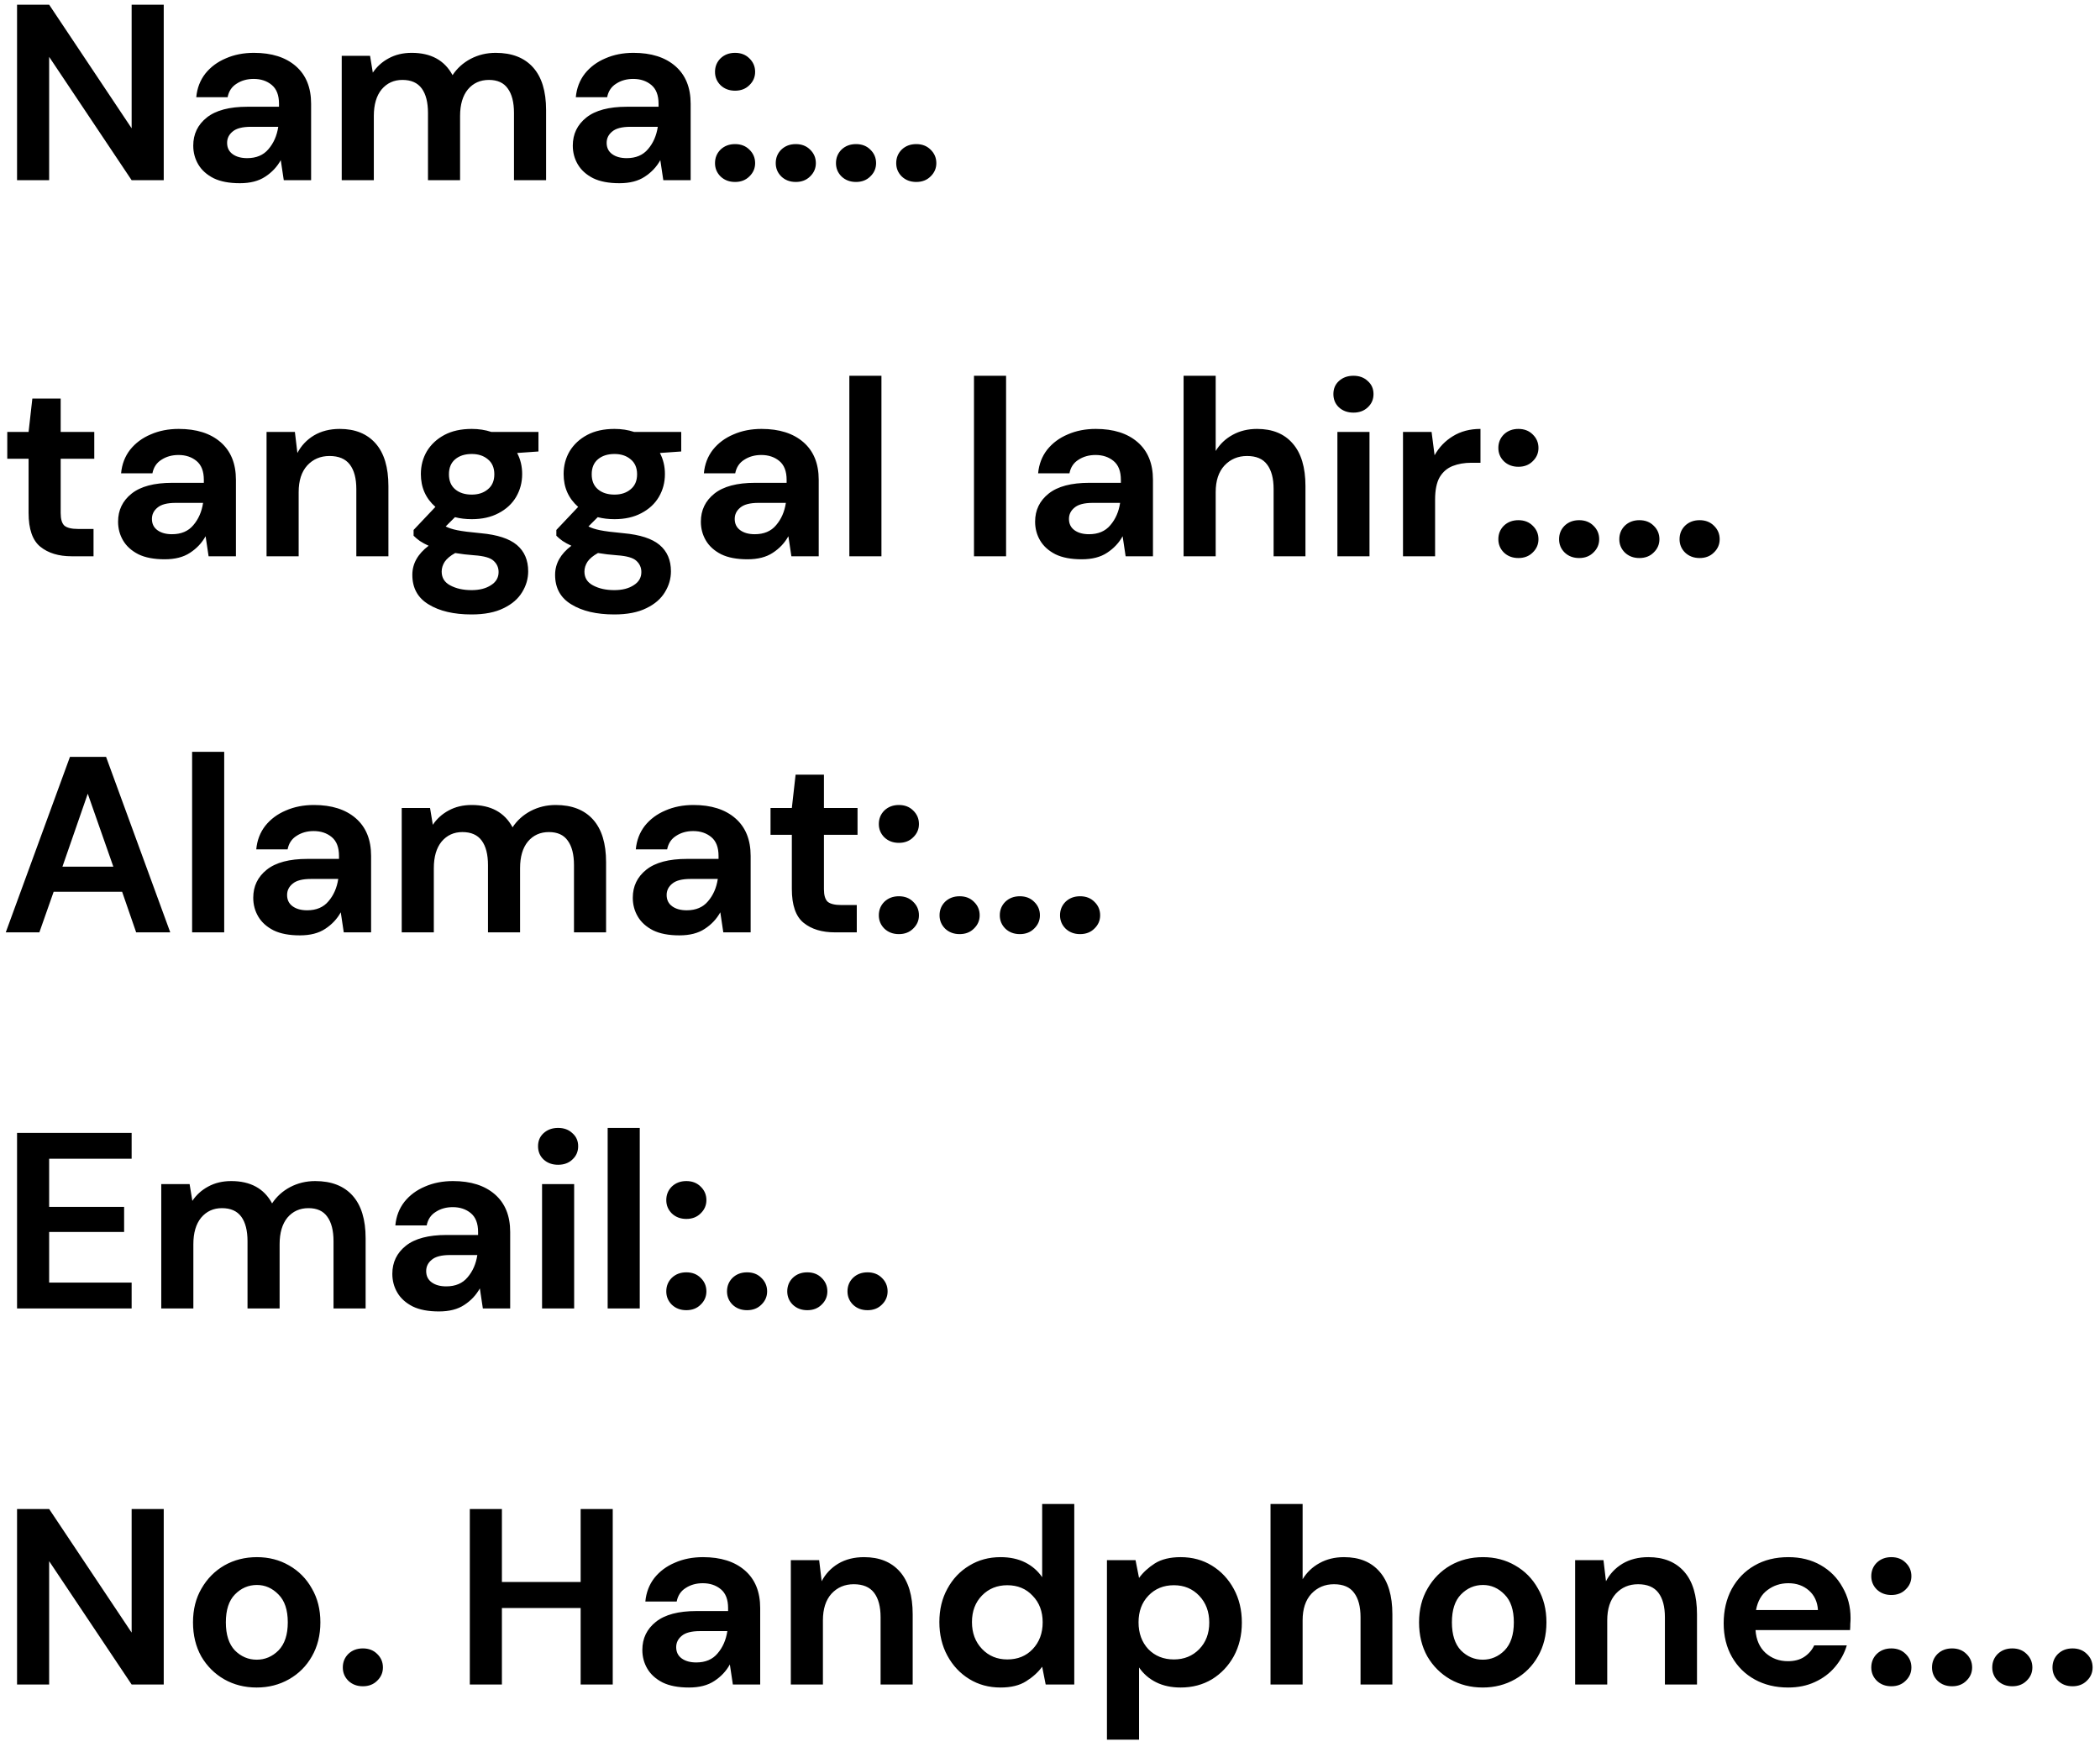 <svg width="268" height="223" viewBox="0 0 268 223" fill="none" xmlns="http://www.w3.org/2000/svg">
<path d="M2.176 23V0.6H6.272L16.8 16.376V0.6H20.896V23H16.8L6.272 7.256V23H2.176ZM30.614 23.384C29.249 23.384 28.129 23.171 27.255 22.744C26.38 22.296 25.729 21.709 25.302 20.984C24.876 20.259 24.663 19.459 24.663 18.584C24.663 17.112 25.238 15.917 26.39 15C27.543 14.083 29.27 13.624 31.575 13.624H35.606V13.24C35.606 12.152 35.297 11.352 34.678 10.84C34.06 10.328 33.292 10.072 32.374 10.072C31.543 10.072 30.817 10.275 30.198 10.68C29.58 11.064 29.196 11.64 29.047 12.408H25.047C25.153 11.256 25.537 10.253 26.198 9.4C26.881 8.547 27.756 7.896 28.823 7.448C29.889 6.979 31.084 6.744 32.407 6.744C34.668 6.744 36.449 7.309 37.751 8.44C39.052 9.571 39.703 11.171 39.703 13.24V23H36.215L35.831 20.44C35.361 21.293 34.7 21.997 33.846 22.552C33.014 23.107 31.937 23.384 30.614 23.384ZM31.543 20.184C32.716 20.184 33.623 19.8 34.263 19.032C34.924 18.264 35.34 17.315 35.511 16.184H32.023C30.934 16.184 30.156 16.387 29.686 16.792C29.217 17.176 28.983 17.656 28.983 18.232C28.983 18.851 29.217 19.331 29.686 19.672C30.156 20.013 30.774 20.184 31.543 20.184ZM43.611 23V7.128H47.227L47.579 9.272C48.091 8.504 48.763 7.896 49.595 7.448C50.449 6.979 51.43 6.744 52.539 6.744C54.993 6.744 56.731 7.693 57.755 9.592C58.331 8.717 59.099 8.024 60.059 7.512C61.041 7 62.107 6.744 63.259 6.744C65.329 6.744 66.918 7.363 68.027 8.6C69.137 9.837 69.691 11.651 69.691 14.04V23H65.595V14.424C65.595 13.059 65.329 12.013 64.795 11.288C64.283 10.563 63.483 10.2 62.395 10.2C61.286 10.2 60.39 10.605 59.707 11.416C59.046 12.227 58.715 13.357 58.715 14.808V23H54.619V14.424C54.619 13.059 54.353 12.013 53.819 11.288C53.286 10.563 52.465 10.2 51.355 10.2C50.267 10.2 49.382 10.605 48.699 11.416C48.038 12.227 47.707 13.357 47.707 14.808V23H43.611ZM79.052 23.384C77.687 23.384 76.567 23.171 75.692 22.744C74.817 22.296 74.167 21.709 73.74 20.984C73.313 20.259 73.1 19.459 73.1 18.584C73.1 17.112 73.676 15.917 74.828 15C75.98 14.083 77.708 13.624 80.012 13.624H84.044V13.24C84.044 12.152 83.735 11.352 83.116 10.84C82.497 10.328 81.729 10.072 80.812 10.072C79.98 10.072 79.255 10.275 78.636 10.68C78.017 11.064 77.633 11.64 77.484 12.408H73.484C73.591 11.256 73.975 10.253 74.636 9.4C75.319 8.547 76.193 7.896 77.26 7.448C78.327 6.979 79.521 6.744 80.844 6.744C83.105 6.744 84.887 7.309 86.188 8.44C87.489 9.571 88.14 11.171 88.14 13.24V23H84.652L84.268 20.44C83.799 21.293 83.137 21.997 82.284 22.552C81.452 23.107 80.375 23.384 79.052 23.384ZM79.98 20.184C81.153 20.184 82.06 19.8 82.7 19.032C83.361 18.264 83.777 17.315 83.948 16.184H80.46C79.372 16.184 78.593 16.387 78.124 16.792C77.655 17.176 77.42 17.656 77.42 18.232C77.42 18.851 77.655 19.331 78.124 19.672C78.593 20.013 79.212 20.184 79.98 20.184ZM93.809 23.224C93.062 23.224 92.443 22.989 91.953 22.52C91.483 22.051 91.249 21.485 91.249 20.824C91.249 20.141 91.483 19.565 91.953 19.096C92.443 18.627 93.062 18.392 93.809 18.392C94.555 18.392 95.163 18.627 95.633 19.096C96.123 19.565 96.369 20.141 96.369 20.824C96.369 21.485 96.123 22.051 95.633 22.52C95.163 22.989 94.555 23.224 93.809 23.224ZM93.809 11.576C93.062 11.576 92.443 11.341 91.953 10.872C91.483 10.403 91.249 9.837 91.249 9.176C91.249 8.493 91.483 7.917 91.953 7.448C92.443 6.979 93.062 6.744 93.809 6.744C94.555 6.744 95.163 6.979 95.633 7.448C96.123 7.917 96.369 8.493 96.369 9.176C96.369 9.837 96.123 10.403 95.633 10.872C95.163 11.341 94.555 11.576 93.809 11.576ZM101.559 23.224C100.812 23.224 100.193 22.989 99.703 22.52C99.233 22.051 98.999 21.485 98.999 20.824C98.999 20.141 99.233 19.565 99.703 19.096C100.193 18.627 100.812 18.392 101.559 18.392C102.305 18.392 102.913 18.627 103.383 19.096C103.873 19.565 104.119 20.141 104.119 20.824C104.119 21.485 103.873 22.051 103.383 22.52C102.913 22.989 102.305 23.224 101.559 23.224ZM109.246 23.224C108.5 23.224 107.881 22.989 107.39 22.52C106.921 22.051 106.686 21.485 106.686 20.824C106.686 20.141 106.921 19.565 107.39 19.096C107.881 18.627 108.5 18.392 109.246 18.392C109.993 18.392 110.601 18.627 111.07 19.096C111.561 19.565 111.806 20.141 111.806 20.824C111.806 21.485 111.561 22.051 111.07 22.52C110.601 22.989 109.993 23.224 109.246 23.224ZM116.934 23.224C116.187 23.224 115.568 22.989 115.078 22.52C114.608 22.051 114.374 21.485 114.374 20.824C114.374 20.141 114.608 19.565 115.078 19.096C115.568 18.627 116.187 18.392 116.934 18.392C117.68 18.392 118.288 18.627 118.758 19.096C119.248 19.565 119.494 20.141 119.494 20.824C119.494 21.485 119.248 22.051 118.758 22.52C118.288 22.989 117.68 23.224 116.934 23.224ZM9.152 71C7.488 71 6.155 70.595 5.152 69.784C4.149 68.973 3.648 67.533 3.648 65.464V58.552H0.928V55.128H3.648L4.128 50.872H7.744V55.128H12.032V58.552H7.744V65.496C7.744 66.264 7.904 66.797 8.224 67.096C8.565 67.373 9.141 67.512 9.952 67.512H11.936V71H9.152ZM21.021 71.384C19.655 71.384 18.535 71.171 17.661 70.744C16.786 70.296 16.135 69.709 15.709 68.984C15.282 68.259 15.069 67.459 15.069 66.584C15.069 65.112 15.645 63.917 16.797 63C17.949 62.083 19.677 61.624 21.981 61.624H26.013V61.24C26.013 60.152 25.703 59.352 25.085 58.84C24.466 58.328 23.698 58.072 22.781 58.072C21.949 58.072 21.223 58.275 20.605 58.68C19.986 59.064 19.602 59.64 19.453 60.408H15.453C15.559 59.256 15.943 58.253 16.605 57.4C17.287 56.547 18.162 55.896 19.229 55.448C20.295 54.979 21.49 54.744 22.813 54.744C25.074 54.744 26.855 55.309 28.157 56.44C29.458 57.571 30.109 59.171 30.109 61.24V71H26.621L26.237 68.44C25.767 69.293 25.106 69.997 24.253 70.552C23.421 71.107 22.343 71.384 21.021 71.384ZM21.949 68.184C23.122 68.184 24.029 67.8 24.669 67.032C25.33 66.264 25.746 65.315 25.917 64.184H22.429C21.341 64.184 20.562 64.387 20.093 64.792C19.623 65.176 19.389 65.656 19.389 66.232C19.389 66.851 19.623 67.331 20.093 67.672C20.562 68.013 21.181 68.184 21.949 68.184ZM34.017 71V55.128H37.633L37.953 57.816C38.444 56.877 39.148 56.131 40.066 55.576C41.004 55.021 42.103 54.744 43.361 54.744C45.324 54.744 46.849 55.363 47.938 56.6C49.026 57.837 49.569 59.651 49.569 62.04V71H45.474V62.424C45.474 61.059 45.196 60.013 44.642 59.288C44.087 58.563 43.223 58.2 42.05 58.2C40.898 58.2 39.948 58.605 39.202 59.416C38.476 60.227 38.114 61.357 38.114 62.808V71H34.017ZM60.206 66.264C59.438 66.264 58.724 66.179 58.062 66.008L56.878 67.192C57.241 67.384 57.732 67.544 58.35 67.672C58.969 67.8 59.972 67.928 61.358 68.056C63.47 68.248 65.006 68.749 65.966 69.56C66.926 70.371 67.406 71.491 67.406 72.92C67.406 73.859 67.15 74.744 66.638 75.576C66.126 76.429 65.337 77.112 64.27 77.624C63.204 78.157 61.838 78.424 60.174 78.424C57.913 78.424 56.089 77.997 54.702 77.144C53.316 76.312 52.622 75.053 52.622 73.368C52.622 71.939 53.316 70.701 54.702 69.656C54.276 69.464 53.902 69.261 53.582 69.048C53.284 68.835 53.017 68.611 52.782 68.376V67.64L55.566 64.696C54.329 63.608 53.71 62.211 53.71 60.504C53.71 59.437 53.966 58.467 54.478 57.592C55.012 56.717 55.758 56.024 56.718 55.512C57.678 55 58.841 54.744 60.206 54.744C61.102 54.744 61.934 54.872 62.702 55.128H68.718V57.624L65.998 57.816C66.425 58.627 66.638 59.523 66.638 60.504C66.638 61.571 66.382 62.541 65.87 63.416C65.358 64.291 64.612 64.984 63.63 65.496C62.67 66.008 61.529 66.264 60.206 66.264ZM60.206 63.128C61.038 63.128 61.721 62.904 62.254 62.456C62.809 62.008 63.086 61.368 63.086 60.536C63.086 59.704 62.809 59.064 62.254 58.616C61.721 58.168 61.038 57.944 60.206 57.944C59.332 57.944 58.628 58.168 58.094 58.616C57.561 59.064 57.294 59.704 57.294 60.536C57.294 61.368 57.561 62.008 58.094 62.456C58.628 62.904 59.332 63.128 60.206 63.128ZM56.366 72.952C56.366 73.741 56.729 74.328 57.454 74.712C58.201 75.117 59.108 75.32 60.174 75.32C61.198 75.32 62.03 75.107 62.67 74.68C63.31 74.275 63.63 73.72 63.63 73.016C63.63 72.44 63.417 71.96 62.99 71.576C62.585 71.192 61.764 70.957 60.526 70.872C59.652 70.808 58.841 70.712 58.094 70.584C57.476 70.925 57.028 71.299 56.75 71.704C56.494 72.109 56.366 72.525 56.366 72.952ZM78.425 66.264C77.657 66.264 76.942 66.179 76.281 66.008L75.097 67.192C75.46 67.384 75.95 67.544 76.569 67.672C77.188 67.8 78.19 67.928 79.577 68.056C81.689 68.248 83.225 68.749 84.185 69.56C85.145 70.371 85.625 71.491 85.625 72.92C85.625 73.859 85.369 74.744 84.857 75.576C84.345 76.429 83.556 77.112 82.489 77.624C81.422 78.157 80.057 78.424 78.393 78.424C76.132 78.424 74.308 77.997 72.921 77.144C71.534 76.312 70.841 75.053 70.841 73.368C70.841 71.939 71.534 70.701 72.921 69.656C72.494 69.464 72.121 69.261 71.801 69.048C71.502 68.835 71.236 68.611 71.001 68.376V67.64L73.785 64.696C72.548 63.608 71.929 62.211 71.929 60.504C71.929 59.437 72.185 58.467 72.697 57.592C73.23 56.717 73.977 56.024 74.937 55.512C75.897 55 77.06 54.744 78.425 54.744C79.321 54.744 80.153 54.872 80.921 55.128H86.937V57.624L84.217 57.816C84.644 58.627 84.857 59.523 84.857 60.504C84.857 61.571 84.601 62.541 84.089 63.416C83.577 64.291 82.83 64.984 81.849 65.496C80.889 66.008 79.748 66.264 78.425 66.264ZM78.425 63.128C79.257 63.128 79.94 62.904 80.473 62.456C81.028 62.008 81.305 61.368 81.305 60.536C81.305 59.704 81.028 59.064 80.473 58.616C79.94 58.168 79.257 57.944 78.425 57.944C77.55 57.944 76.846 58.168 76.313 58.616C75.78 59.064 75.513 59.704 75.513 60.536C75.513 61.368 75.78 62.008 76.313 62.456C76.846 62.904 77.55 63.128 78.425 63.128ZM74.585 72.952C74.585 73.741 74.948 74.328 75.673 74.712C76.42 75.117 77.326 75.32 78.393 75.32C79.417 75.32 80.249 75.107 80.889 74.68C81.529 74.275 81.849 73.72 81.849 73.016C81.849 72.44 81.636 71.96 81.209 71.576C80.804 71.192 79.982 70.957 78.745 70.872C77.87 70.808 77.06 70.712 76.313 70.584C75.694 70.925 75.246 71.299 74.969 71.704C74.713 72.109 74.585 72.525 74.585 72.952ZM95.396 71.384C94.03 71.384 92.91 71.171 92.036 70.744C91.161 70.296 90.51 69.709 90.084 68.984C89.657 68.259 89.444 67.459 89.444 66.584C89.444 65.112 90.02 63.917 91.172 63C92.324 62.083 94.052 61.624 96.356 61.624H100.388V61.24C100.388 60.152 100.078 59.352 99.46 58.84C98.841 58.328 98.073 58.072 97.156 58.072C96.324 58.072 95.598 58.275 94.98 58.68C94.361 59.064 93.977 59.64 93.828 60.408H89.828C89.934 59.256 90.318 58.253 90.98 57.4C91.662 56.547 92.537 55.896 93.604 55.448C94.67 54.979 95.865 54.744 97.188 54.744C99.449 54.744 101.23 55.309 102.532 56.44C103.833 57.571 104.484 59.171 104.484 61.24V71H100.996L100.612 68.44C100.142 69.293 99.481 69.997 98.628 70.552C97.796 71.107 96.718 71.384 95.396 71.384ZM96.324 68.184C97.497 68.184 98.404 67.8 99.044 67.032C99.705 66.264 100.121 65.315 100.292 64.184H96.804C95.716 64.184 94.937 64.387 94.468 64.792C93.998 65.176 93.764 65.656 93.764 66.232C93.764 66.851 93.998 67.331 94.468 67.672C94.937 68.013 95.556 68.184 96.324 68.184ZM108.393 71V47.96H112.489V71H108.393ZM124.299 71V47.96H128.395V71H124.299ZM138.052 71.384C136.687 71.384 135.567 71.171 134.692 70.744C133.817 70.296 133.167 69.709 132.74 68.984C132.313 68.259 132.1 67.459 132.1 66.584C132.1 65.112 132.676 63.917 133.828 63C134.98 62.083 136.708 61.624 139.012 61.624H143.044V61.24C143.044 60.152 142.735 59.352 142.116 58.84C141.497 58.328 140.729 58.072 139.812 58.072C138.98 58.072 138.255 58.275 137.636 58.68C137.017 59.064 136.633 59.64 136.484 60.408H132.484C132.591 59.256 132.975 58.253 133.636 57.4C134.319 56.547 135.193 55.896 136.26 55.448C137.327 54.979 138.521 54.744 139.844 54.744C142.105 54.744 143.887 55.309 145.188 56.44C146.489 57.571 147.14 59.171 147.14 61.24V71H143.652L143.268 68.44C142.799 69.293 142.137 69.997 141.284 70.552C140.452 71.107 139.375 71.384 138.052 71.384ZM138.98 68.184C140.153 68.184 141.06 67.8 141.7 67.032C142.361 66.264 142.777 65.315 142.948 64.184H139.46C138.372 64.184 137.593 64.387 137.124 64.792C136.655 65.176 136.42 65.656 136.42 66.232C136.42 66.851 136.655 67.331 137.124 67.672C137.593 68.013 138.212 68.184 138.98 68.184ZM151.049 71V47.96H155.145V57.56C155.678 56.685 156.393 56.003 157.289 55.512C158.206 55 159.251 54.744 160.425 54.744C162.387 54.744 163.902 55.363 164.969 56.6C166.057 57.837 166.601 59.651 166.601 62.04V71H162.537V62.424C162.537 61.059 162.259 60.013 161.705 59.288C161.171 58.563 160.318 58.2 159.145 58.2C157.993 58.2 157.033 58.605 156.265 59.416C155.518 60.227 155.145 61.357 155.145 62.808V71H151.049ZM172.726 52.664C171.979 52.664 171.36 52.44 170.87 51.992C170.4 51.544 170.166 50.979 170.166 50.296C170.166 49.613 170.4 49.059 170.87 48.632C171.36 48.184 171.979 47.96 172.726 47.96C173.472 47.96 174.08 48.184 174.55 48.632C175.04 49.059 175.286 49.613 175.286 50.296C175.286 50.979 175.04 51.544 174.55 51.992C174.08 52.44 173.472 52.664 172.726 52.664ZM170.678 71V55.128H174.774V71H170.678ZM179.049 71V55.128H182.697L183.081 58.104C183.657 57.08 184.435 56.269 185.417 55.672C186.419 55.053 187.593 54.744 188.937 54.744V59.064H187.785C186.889 59.064 186.089 59.203 185.385 59.48C184.681 59.757 184.126 60.237 183.721 60.92C183.337 61.603 183.145 62.552 183.145 63.768V71H179.049ZM193.778 71.224C193.031 71.224 192.412 70.989 191.922 70.52C191.452 70.051 191.218 69.485 191.218 68.824C191.218 68.141 191.452 67.565 191.922 67.096C192.412 66.627 193.031 66.392 193.778 66.392C194.524 66.392 195.132 66.627 195.602 67.096C196.092 67.565 196.338 68.141 196.338 68.824C196.338 69.485 196.092 70.051 195.602 70.52C195.132 70.989 194.524 71.224 193.778 71.224ZM193.778 59.576C193.031 59.576 192.412 59.341 191.922 58.872C191.452 58.403 191.218 57.837 191.218 57.176C191.218 56.493 191.452 55.917 191.922 55.448C192.412 54.979 193.031 54.744 193.778 54.744C194.524 54.744 195.132 54.979 195.602 55.448C196.092 55.917 196.338 56.493 196.338 57.176C196.338 57.837 196.092 58.403 195.602 58.872C195.132 59.341 194.524 59.576 193.778 59.576ZM201.528 71.224C200.781 71.224 200.162 70.989 199.672 70.52C199.202 70.051 198.968 69.485 198.968 68.824C198.968 68.141 199.202 67.565 199.672 67.096C200.162 66.627 200.781 66.392 201.528 66.392C202.274 66.392 202.882 66.627 203.352 67.096C203.842 67.565 204.088 68.141 204.088 68.824C204.088 69.485 203.842 70.051 203.352 70.52C202.882 70.989 202.274 71.224 201.528 71.224ZM209.215 71.224C208.468 71.224 207.85 70.989 207.359 70.52C206.89 70.051 206.655 69.485 206.655 68.824C206.655 68.141 206.89 67.565 207.359 67.096C207.85 66.627 208.468 66.392 209.215 66.392C209.962 66.392 210.57 66.627 211.039 67.096C211.53 67.565 211.775 68.141 211.775 68.824C211.775 69.485 211.53 70.051 211.039 70.52C210.57 70.989 209.962 71.224 209.215 71.224ZM216.903 71.224C216.156 71.224 215.537 70.989 215.047 70.52C214.577 70.051 214.343 69.485 214.343 68.824C214.343 68.141 214.577 67.565 215.047 67.096C215.537 66.627 216.156 66.392 216.903 66.392C217.649 66.392 218.257 66.627 218.727 67.096C219.217 67.565 219.463 68.141 219.463 68.824C219.463 69.485 219.217 70.051 218.727 70.52C218.257 70.989 217.649 71.224 216.903 71.224ZM0.736 119L8.928 96.6H13.536L21.728 119H17.376L15.584 113.816H6.848L5.024 119H0.736ZM7.968 110.616H14.464L11.2 101.304L7.968 110.616ZM24.517 119V95.96H28.613V119H24.517ZM38.271 119.384C36.905 119.384 35.785 119.171 34.911 118.744C34.036 118.296 33.385 117.709 32.959 116.984C32.532 116.259 32.319 115.459 32.319 114.584C32.319 113.112 32.895 111.917 34.047 111C35.199 110.083 36.927 109.624 39.231 109.624H43.263V109.24C43.263 108.152 42.953 107.352 42.335 106.84C41.716 106.328 40.948 106.072 40.031 106.072C39.199 106.072 38.473 106.275 37.855 106.68C37.236 107.064 36.852 107.64 36.703 108.408H32.703C32.809 107.256 33.193 106.253 33.855 105.4C34.537 104.547 35.412 103.896 36.479 103.448C37.545 102.979 38.74 102.744 40.063 102.744C42.324 102.744 44.105 103.309 45.407 104.44C46.708 105.571 47.359 107.171 47.359 109.24V119H43.871L43.487 116.44C43.017 117.293 42.356 117.997 41.503 118.552C40.671 119.107 39.593 119.384 38.271 119.384ZM39.199 116.184C40.372 116.184 41.279 115.8 41.919 115.032C42.58 114.264 42.996 113.315 43.167 112.184H39.679C38.591 112.184 37.812 112.387 37.343 112.792C36.873 113.176 36.639 113.656 36.639 114.232C36.639 114.851 36.873 115.331 37.343 115.672C37.812 116.013 38.431 116.184 39.199 116.184ZM51.267 119V103.128H54.883L55.236 105.272C55.748 104.504 56.419 103.896 57.252 103.448C58.105 102.979 59.086 102.744 60.196 102.744C62.649 102.744 64.388 103.693 65.412 105.592C65.987 104.717 66.755 104.024 67.716 103.512C68.697 103 69.763 102.744 70.915 102.744C72.985 102.744 74.574 103.363 75.683 104.6C76.793 105.837 77.347 107.651 77.347 110.04V119H73.251V110.424C73.251 109.059 72.985 108.013 72.451 107.288C71.939 106.563 71.139 106.2 70.052 106.2C68.942 106.2 68.046 106.605 67.364 107.416C66.702 108.227 66.371 109.357 66.371 110.808V119H62.276V110.424C62.276 109.059 62.009 108.013 61.475 107.288C60.942 106.563 60.121 106.2 59.011 106.2C57.923 106.2 57.038 106.605 56.355 107.416C55.694 108.227 55.364 109.357 55.364 110.808V119H51.267ZM86.708 119.384C85.343 119.384 84.223 119.171 83.348 118.744C82.474 118.296 81.823 117.709 81.396 116.984C80.97 116.259 80.756 115.459 80.756 114.584C80.756 113.112 81.332 111.917 82.484 111C83.636 110.083 85.364 109.624 87.668 109.624H91.7V109.24C91.7 108.152 91.391 107.352 90.772 106.84C90.154 106.328 89.386 106.072 88.468 106.072C87.636 106.072 86.911 106.275 86.292 106.68C85.674 107.064 85.29 107.64 85.14 108.408H81.14C81.247 107.256 81.631 106.253 82.292 105.4C82.975 104.547 83.85 103.896 84.916 103.448C85.983 102.979 87.178 102.744 88.5 102.744C90.762 102.744 92.543 103.309 93.844 104.44C95.146 105.571 95.796 107.171 95.796 109.24V119H92.308L91.924 116.44C91.455 117.293 90.794 117.997 89.94 118.552C89.108 119.107 88.031 119.384 86.708 119.384ZM87.636 116.184C88.81 116.184 89.716 115.8 90.356 115.032C91.018 114.264 91.434 113.315 91.604 112.184H88.116C87.028 112.184 86.25 112.387 85.78 112.792C85.311 113.176 85.076 113.656 85.076 114.232C85.076 114.851 85.311 115.331 85.78 115.672C86.25 116.013 86.868 116.184 87.636 116.184ZM106.558 119C104.894 119 103.561 118.595 102.558 117.784C101.556 116.973 101.054 115.533 101.054 113.464V106.552H98.334V103.128H101.054L101.534 98.872H105.15V103.128H109.438V106.552H105.15V113.496C105.15 114.264 105.31 114.797 105.63 115.096C105.972 115.373 106.548 115.512 107.358 115.512H109.342V119H106.558ZM114.715 119.224C113.968 119.224 113.35 118.989 112.859 118.52C112.39 118.051 112.155 117.485 112.155 116.824C112.155 116.141 112.39 115.565 112.859 115.096C113.35 114.627 113.968 114.392 114.715 114.392C115.462 114.392 116.07 114.627 116.539 115.096C117.03 115.565 117.275 116.141 117.275 116.824C117.275 117.485 117.03 118.051 116.539 118.52C116.07 118.989 115.462 119.224 114.715 119.224ZM114.715 107.576C113.968 107.576 113.35 107.341 112.859 106.872C112.39 106.403 112.155 105.837 112.155 105.176C112.155 104.493 112.39 103.917 112.859 103.448C113.35 102.979 113.968 102.744 114.715 102.744C115.462 102.744 116.07 102.979 116.539 103.448C117.03 103.917 117.275 104.493 117.275 105.176C117.275 105.837 117.03 106.403 116.539 106.872C116.07 107.341 115.462 107.576 114.715 107.576ZM122.465 119.224C121.718 119.224 121.1 118.989 120.609 118.52C120.14 118.051 119.905 117.485 119.905 116.824C119.905 116.141 120.14 115.565 120.609 115.096C121.1 114.627 121.718 114.392 122.465 114.392C123.212 114.392 123.82 114.627 124.289 115.096C124.78 115.565 125.025 116.141 125.025 116.824C125.025 117.485 124.78 118.051 124.289 118.52C123.82 118.989 123.212 119.224 122.465 119.224ZM130.153 119.224C129.406 119.224 128.787 118.989 128.297 118.52C127.827 118.051 127.593 117.485 127.593 116.824C127.593 116.141 127.827 115.565 128.297 115.096C128.787 114.627 129.406 114.392 130.153 114.392C130.899 114.392 131.507 114.627 131.977 115.096C132.467 115.565 132.713 116.141 132.713 116.824C132.713 117.485 132.467 118.051 131.977 118.52C131.507 118.989 130.899 119.224 130.153 119.224ZM137.84 119.224C137.093 119.224 136.475 118.989 135.984 118.52C135.515 118.051 135.28 117.485 135.28 116.824C135.28 116.141 135.515 115.565 135.984 115.096C136.475 114.627 137.093 114.392 137.84 114.392C138.587 114.392 139.195 114.627 139.664 115.096C140.155 115.565 140.4 116.141 140.4 116.824C140.4 117.485 140.155 118.051 139.664 118.52C139.195 118.989 138.587 119.224 137.84 119.224ZM2.176 167V144.6H16.8V147.896H6.272V154.04H15.84V157.24H6.272V163.704H16.8V167H2.176ZM20.58 167V151.128H24.196L24.548 153.272C25.06 152.504 25.732 151.896 26.564 151.448C27.417 150.979 28.399 150.744 29.508 150.744C31.961 150.744 33.7 151.693 34.724 153.592C35.3 152.717 36.068 152.024 37.028 151.512C38.009 151 39.076 150.744 40.228 150.744C42.297 150.744 43.887 151.363 44.996 152.6C46.105 153.837 46.66 155.651 46.66 158.04V167H42.564V158.424C42.564 157.059 42.297 156.013 41.764 155.288C41.252 154.563 40.452 154.2 39.364 154.2C38.255 154.2 37.359 154.605 36.676 155.416C36.015 156.227 35.684 157.357 35.684 158.808V167H31.588V158.424C31.588 157.059 31.321 156.013 30.788 155.288C30.255 154.563 29.433 154.2 28.324 154.2C27.236 154.2 26.351 154.605 25.668 155.416C25.007 156.227 24.676 157.357 24.676 158.808V167H20.58ZM56.021 167.384C54.655 167.384 53.535 167.171 52.661 166.744C51.786 166.296 51.135 165.709 50.709 164.984C50.282 164.259 50.069 163.459 50.069 162.584C50.069 161.112 50.645 159.917 51.797 159C52.949 158.083 54.677 157.624 56.981 157.624H61.013V157.24C61.013 156.152 60.703 155.352 60.085 154.84C59.466 154.328 58.698 154.072 57.781 154.072C56.949 154.072 56.223 154.275 55.605 154.68C54.986 155.064 54.602 155.64 54.453 156.408H50.453C50.559 155.256 50.943 154.253 51.605 153.4C52.287 152.547 53.162 151.896 54.229 151.448C55.295 150.979 56.49 150.744 57.813 150.744C60.074 150.744 61.855 151.309 63.157 152.44C64.458 153.571 65.109 155.171 65.109 157.24V167H61.621L61.237 164.44C60.767 165.293 60.106 165.997 59.253 166.552C58.421 167.107 57.343 167.384 56.021 167.384ZM56.949 164.184C58.122 164.184 59.029 163.8 59.669 163.032C60.33 162.264 60.746 161.315 60.917 160.184H57.429C56.341 160.184 55.562 160.387 55.093 160.792C54.623 161.176 54.389 161.656 54.389 162.232C54.389 162.851 54.623 163.331 55.093 163.672C55.562 164.013 56.181 164.184 56.949 164.184ZM71.225 148.664C70.479 148.664 69.86 148.44 69.37 147.992C68.9 147.544 68.665 146.979 68.665 146.296C68.665 145.613 68.9 145.059 69.37 144.632C69.86 144.184 70.479 143.96 71.225 143.96C71.972 143.96 72.58 144.184 73.049 144.632C73.54 145.059 73.785 145.613 73.785 146.296C73.785 146.979 73.54 147.544 73.049 147.992C72.58 148.44 71.972 148.664 71.225 148.664ZM69.177 167V151.128H73.273V167H69.177ZM77.549 167V143.96H81.645V167H77.549ZM87.59 167.224C86.843 167.224 86.225 166.989 85.734 166.52C85.265 166.051 85.03 165.485 85.03 164.824C85.03 164.141 85.265 163.565 85.734 163.096C86.225 162.627 86.843 162.392 87.59 162.392C88.337 162.392 88.945 162.627 89.414 163.096C89.905 163.565 90.15 164.141 90.15 164.824C90.15 165.485 89.905 166.051 89.414 166.52C88.945 166.989 88.337 167.224 87.59 167.224ZM87.59 155.576C86.843 155.576 86.225 155.341 85.734 154.872C85.265 154.403 85.03 153.837 85.03 153.176C85.03 152.493 85.265 151.917 85.734 151.448C86.225 150.979 86.843 150.744 87.59 150.744C88.337 150.744 88.945 150.979 89.414 151.448C89.905 151.917 90.15 152.493 90.15 153.176C90.15 153.837 89.905 154.403 89.414 154.872C88.945 155.341 88.337 155.576 87.59 155.576ZM95.34 167.224C94.593 167.224 93.975 166.989 93.484 166.52C93.015 166.051 92.78 165.485 92.78 164.824C92.78 164.141 93.015 163.565 93.484 163.096C93.975 162.627 94.593 162.392 95.34 162.392C96.087 162.392 96.695 162.627 97.164 163.096C97.655 163.565 97.9 164.141 97.9 164.824C97.9 165.485 97.655 166.051 97.164 166.52C96.695 166.989 96.087 167.224 95.34 167.224ZM103.028 167.224C102.281 167.224 101.662 166.989 101.172 166.52C100.702 166.051 100.468 165.485 100.468 164.824C100.468 164.141 100.702 163.565 101.172 163.096C101.662 162.627 102.281 162.392 103.028 162.392C103.774 162.392 104.382 162.627 104.852 163.096C105.342 163.565 105.588 164.141 105.588 164.824C105.588 165.485 105.342 166.051 104.852 166.52C104.382 166.989 103.774 167.224 103.028 167.224ZM110.715 167.224C109.968 167.224 109.35 166.989 108.859 166.52C108.39 166.051 108.155 165.485 108.155 164.824C108.155 164.141 108.39 163.565 108.859 163.096C109.35 162.627 109.968 162.392 110.715 162.392C111.462 162.392 112.07 162.627 112.539 163.096C113.03 163.565 113.275 164.141 113.275 164.824C113.275 165.485 113.03 166.051 112.539 166.52C112.07 166.989 111.462 167.224 110.715 167.224ZM2.176 215V192.6H6.272L16.8 208.376V192.6H20.896V215H16.8L6.272 199.256V215H2.176ZM32.758 215.384C31.223 215.384 29.836 215.032 28.599 214.328C27.383 213.624 26.412 212.653 25.686 211.416C24.983 210.157 24.631 208.707 24.631 207.064C24.631 205.421 24.993 203.981 25.718 202.744C26.444 201.485 27.415 200.504 28.631 199.8C29.868 199.096 31.255 198.744 32.791 198.744C34.305 198.744 35.67 199.096 36.886 199.8C38.124 200.504 39.094 201.485 39.798 202.744C40.524 203.981 40.886 205.421 40.886 207.064C40.886 208.707 40.524 210.157 39.798 211.416C39.094 212.653 38.124 213.624 36.886 214.328C35.649 215.032 34.273 215.384 32.758 215.384ZM32.758 211.832C33.825 211.832 34.753 211.437 35.542 210.648C36.332 209.837 36.727 208.643 36.727 207.064C36.727 205.485 36.332 204.301 35.542 203.512C34.753 202.701 33.836 202.296 32.791 202.296C31.703 202.296 30.764 202.701 29.974 203.512C29.206 204.301 28.823 205.485 28.823 207.064C28.823 208.643 29.206 209.837 29.974 210.648C30.764 211.437 31.692 211.832 32.758 211.832ZM46.309 215.224C45.562 215.224 44.943 214.989 44.453 214.52C43.983 214.051 43.749 213.485 43.749 212.824C43.749 212.141 43.983 211.565 44.453 211.096C44.943 210.627 45.562 210.392 46.309 210.392C47.055 210.392 47.663 210.627 48.133 211.096C48.623 211.565 48.869 212.141 48.869 212.824C48.869 213.485 48.623 214.051 48.133 214.52C47.663 214.989 47.055 215.224 46.309 215.224ZM59.957 215V192.6H64.053V201.912H74.101V192.6H78.197V215H74.101V205.24H64.053V215H59.957ZM87.927 215.384C86.562 215.384 85.442 215.171 84.567 214.744C83.692 214.296 83.042 213.709 82.615 212.984C82.188 212.259 81.975 211.459 81.975 210.584C81.975 209.112 82.551 207.917 83.703 207C84.855 206.083 86.583 205.624 88.887 205.624H92.919V205.24C92.919 204.152 92.61 203.352 91.991 202.84C91.372 202.328 90.604 202.072 89.687 202.072C88.855 202.072 88.13 202.275 87.511 202.68C86.892 203.064 86.508 203.64 86.359 204.408H82.359C82.466 203.256 82.85 202.253 83.511 201.4C84.194 200.547 85.068 199.896 86.135 199.448C87.202 198.979 88.396 198.744 89.719 198.744C91.98 198.744 93.762 199.309 95.063 200.44C96.364 201.571 97.015 203.171 97.015 205.24V215H93.527L93.143 212.44C92.674 213.293 92.012 213.997 91.159 214.552C90.327 215.107 89.25 215.384 87.927 215.384ZM88.855 212.184C90.028 212.184 90.935 211.8 91.575 211.032C92.236 210.264 92.652 209.315 92.823 208.184H89.335C88.247 208.184 87.468 208.387 86.999 208.792C86.53 209.176 86.295 209.656 86.295 210.232C86.295 210.851 86.53 211.331 86.999 211.672C87.468 212.013 88.087 212.184 88.855 212.184ZM100.924 215V199.128H104.54L104.86 201.816C105.35 200.877 106.054 200.131 106.972 199.576C107.91 199.021 109.009 198.744 110.268 198.744C112.23 198.744 113.756 199.363 114.844 200.6C115.932 201.837 116.476 203.651 116.476 206.04V215H112.38V206.424C112.38 205.059 112.102 204.013 111.548 203.288C110.993 202.563 110.129 202.2 108.956 202.2C107.804 202.2 106.854 202.605 106.108 203.416C105.382 204.227 105.02 205.357 105.02 206.808V215H100.924ZM127.689 215.384C126.195 215.384 124.862 215.021 123.689 214.296C122.515 213.571 121.587 212.579 120.905 211.32C120.222 210.061 119.881 208.632 119.881 207.032C119.881 205.432 120.222 204.013 120.905 202.776C121.587 201.517 122.515 200.536 123.689 199.832C124.862 199.107 126.195 198.744 127.689 198.744C128.883 198.744 129.929 198.968 130.825 199.416C131.721 199.864 132.446 200.493 133.001 201.304V191.96H137.097V215H133.449L133.001 212.728C132.489 213.432 131.806 214.051 130.953 214.584C130.121 215.117 129.033 215.384 127.689 215.384ZM128.553 211.8C129.875 211.8 130.953 211.363 131.785 210.488C132.638 209.592 133.065 208.451 133.065 207.064C133.065 205.677 132.638 204.547 131.785 203.672C130.953 202.776 129.875 202.328 128.553 202.328C127.251 202.328 126.174 202.765 125.321 203.64C124.467 204.515 124.041 205.645 124.041 207.032C124.041 208.419 124.467 209.56 125.321 210.456C126.174 211.352 127.251 211.8 128.553 211.8ZM141.268 222.04V199.128H144.916L145.364 201.4C145.876 200.696 146.548 200.077 147.38 199.544C148.233 199.011 149.332 198.744 150.676 198.744C152.169 198.744 153.502 199.107 154.676 199.832C155.849 200.557 156.777 201.549 157.46 202.808C158.142 204.067 158.484 205.496 158.484 207.096C158.484 208.696 158.142 210.125 157.46 211.384C156.777 212.621 155.849 213.603 154.676 214.328C153.502 215.032 152.169 215.384 150.676 215.384C149.481 215.384 148.436 215.16 147.54 214.712C146.644 214.264 145.918 213.635 145.364 212.824V222.04H141.268ZM149.812 211.8C151.113 211.8 152.19 211.363 153.044 210.488C153.897 209.613 154.324 208.483 154.324 207.096C154.324 205.709 153.897 204.568 153.044 203.672C152.19 202.776 151.113 202.328 149.812 202.328C148.489 202.328 147.401 202.776 146.548 203.672C145.716 204.547 145.3 205.677 145.3 207.064C145.3 208.451 145.716 209.592 146.548 210.488C147.401 211.363 148.489 211.8 149.812 211.8ZM162.143 215V191.96H166.239V201.56C166.772 200.685 167.487 200.003 168.383 199.512C169.3 199 170.345 198.744 171.519 198.744C173.481 198.744 174.996 199.363 176.062 200.6C177.15 201.837 177.694 203.651 177.694 206.04V215H173.631V206.424C173.631 205.059 173.353 204.013 172.799 203.288C172.265 202.563 171.412 202.2 170.239 202.2C169.087 202.2 168.127 202.605 167.359 203.416C166.612 204.227 166.239 205.357 166.239 206.808V215H162.143ZM189.227 215.384C187.691 215.384 186.305 215.032 185.067 214.328C183.851 213.624 182.881 212.653 182.155 211.416C181.451 210.157 181.099 208.707 181.099 207.064C181.099 205.421 181.462 203.981 182.187 202.744C182.913 201.485 183.883 200.504 185.099 199.8C186.337 199.096 187.723 198.744 189.259 198.744C190.774 198.744 192.139 199.096 193.355 199.8C194.593 200.504 195.563 201.485 196.267 202.744C196.993 203.981 197.355 205.421 197.355 207.064C197.355 208.707 196.993 210.157 196.267 211.416C195.563 212.653 194.593 213.624 193.355 214.328C192.118 215.032 190.742 215.384 189.227 215.384ZM189.227 211.832C190.294 211.832 191.222 211.437 192.011 210.648C192.801 209.837 193.195 208.643 193.195 207.064C193.195 205.485 192.801 204.301 192.011 203.512C191.222 202.701 190.305 202.296 189.259 202.296C188.171 202.296 187.233 202.701 186.443 203.512C185.675 204.301 185.291 205.485 185.291 207.064C185.291 208.643 185.675 209.837 186.443 210.648C187.233 211.437 188.161 211.832 189.227 211.832ZM201.018 215V199.128H204.634L204.954 201.816C205.444 200.877 206.148 200.131 207.066 199.576C208.004 199.021 209.103 198.744 210.362 198.744C212.324 198.744 213.85 199.363 214.938 200.6C216.025 201.837 216.569 203.651 216.569 206.04V215H212.474V206.424C212.474 205.059 212.196 204.013 211.642 203.288C211.087 202.563 210.223 202.2 209.05 202.2C207.898 202.2 206.948 202.605 206.202 203.416C205.476 204.227 205.114 205.357 205.114 206.808V215H201.018ZM228.198 215.384C226.598 215.384 225.18 215.043 223.942 214.36C222.705 213.677 221.734 212.717 221.03 211.48C220.326 210.243 219.974 208.813 219.974 207.192C219.974 205.549 220.316 204.088 220.998 202.808C221.702 201.528 222.662 200.536 223.878 199.832C225.116 199.107 226.566 198.744 228.23 198.744C229.788 198.744 231.164 199.085 232.358 199.768C233.553 200.451 234.481 201.389 235.142 202.584C235.825 203.757 236.166 205.069 236.166 206.52C236.166 206.755 236.156 207 236.134 207.256C236.134 207.512 236.124 207.779 236.102 208.056H224.038C224.124 209.293 224.55 210.264 225.318 210.968C226.108 211.672 227.057 212.024 228.166 212.024C228.998 212.024 229.692 211.843 230.246 211.48C230.822 211.096 231.249 210.605 231.526 210.008H235.686C235.388 211.011 234.886 211.928 234.182 212.76C233.5 213.571 232.646 214.211 231.622 214.68C230.62 215.149 229.478 215.384 228.198 215.384ZM228.23 202.072C227.228 202.072 226.342 202.36 225.574 202.936C224.806 203.491 224.316 204.344 224.102 205.496H232.006C231.942 204.451 231.558 203.619 230.854 203C230.15 202.381 229.276 202.072 228.23 202.072ZM241.371 215.224C240.625 215.224 240.006 214.989 239.515 214.52C239.046 214.051 238.811 213.485 238.811 212.824C238.811 212.141 239.046 211.565 239.515 211.096C240.006 210.627 240.625 210.392 241.371 210.392C242.118 210.392 242.726 210.627 243.195 211.096C243.686 211.565 243.931 212.141 243.931 212.824C243.931 213.485 243.686 214.051 243.195 214.52C242.726 214.989 242.118 215.224 241.371 215.224ZM241.371 203.576C240.625 203.576 240.006 203.341 239.515 202.872C239.046 202.403 238.811 201.837 238.811 201.176C238.811 200.493 239.046 199.917 239.515 199.448C240.006 198.979 240.625 198.744 241.371 198.744C242.118 198.744 242.726 198.979 243.195 199.448C243.686 199.917 243.931 200.493 243.931 201.176C243.931 201.837 243.686 202.403 243.195 202.872C242.726 203.341 242.118 203.576 241.371 203.576ZM249.121 215.224C248.375 215.224 247.756 214.989 247.265 214.52C246.796 214.051 246.561 213.485 246.561 212.824C246.561 212.141 246.796 211.565 247.265 211.096C247.756 210.627 248.375 210.392 249.121 210.392C249.868 210.392 250.476 210.627 250.945 211.096C251.436 211.565 251.681 212.141 251.681 212.824C251.681 213.485 251.436 214.051 250.945 214.52C250.476 214.989 249.868 215.224 249.121 215.224ZM256.809 215.224C256.062 215.224 255.443 214.989 254.953 214.52C254.483 214.051 254.249 213.485 254.249 212.824C254.249 212.141 254.483 211.565 254.953 211.096C255.443 210.627 256.062 210.392 256.809 210.392C257.555 210.392 258.163 210.627 258.633 211.096C259.123 211.565 259.369 212.141 259.369 212.824C259.369 213.485 259.123 214.051 258.633 214.52C258.163 214.989 257.555 215.224 256.809 215.224ZM264.496 215.224C263.75 215.224 263.131 214.989 262.64 214.52C262.171 214.051 261.936 213.485 261.936 212.824C261.936 212.141 262.171 211.565 262.64 211.096C263.131 210.627 263.75 210.392 264.496 210.392C265.243 210.392 265.851 210.627 266.32 211.096C266.811 211.565 267.056 212.141 267.056 212.824C267.056 213.485 266.811 214.051 266.32 214.52C265.851 214.989 265.243 215.224 264.496 215.224Z" fill="black"/>
</svg>
